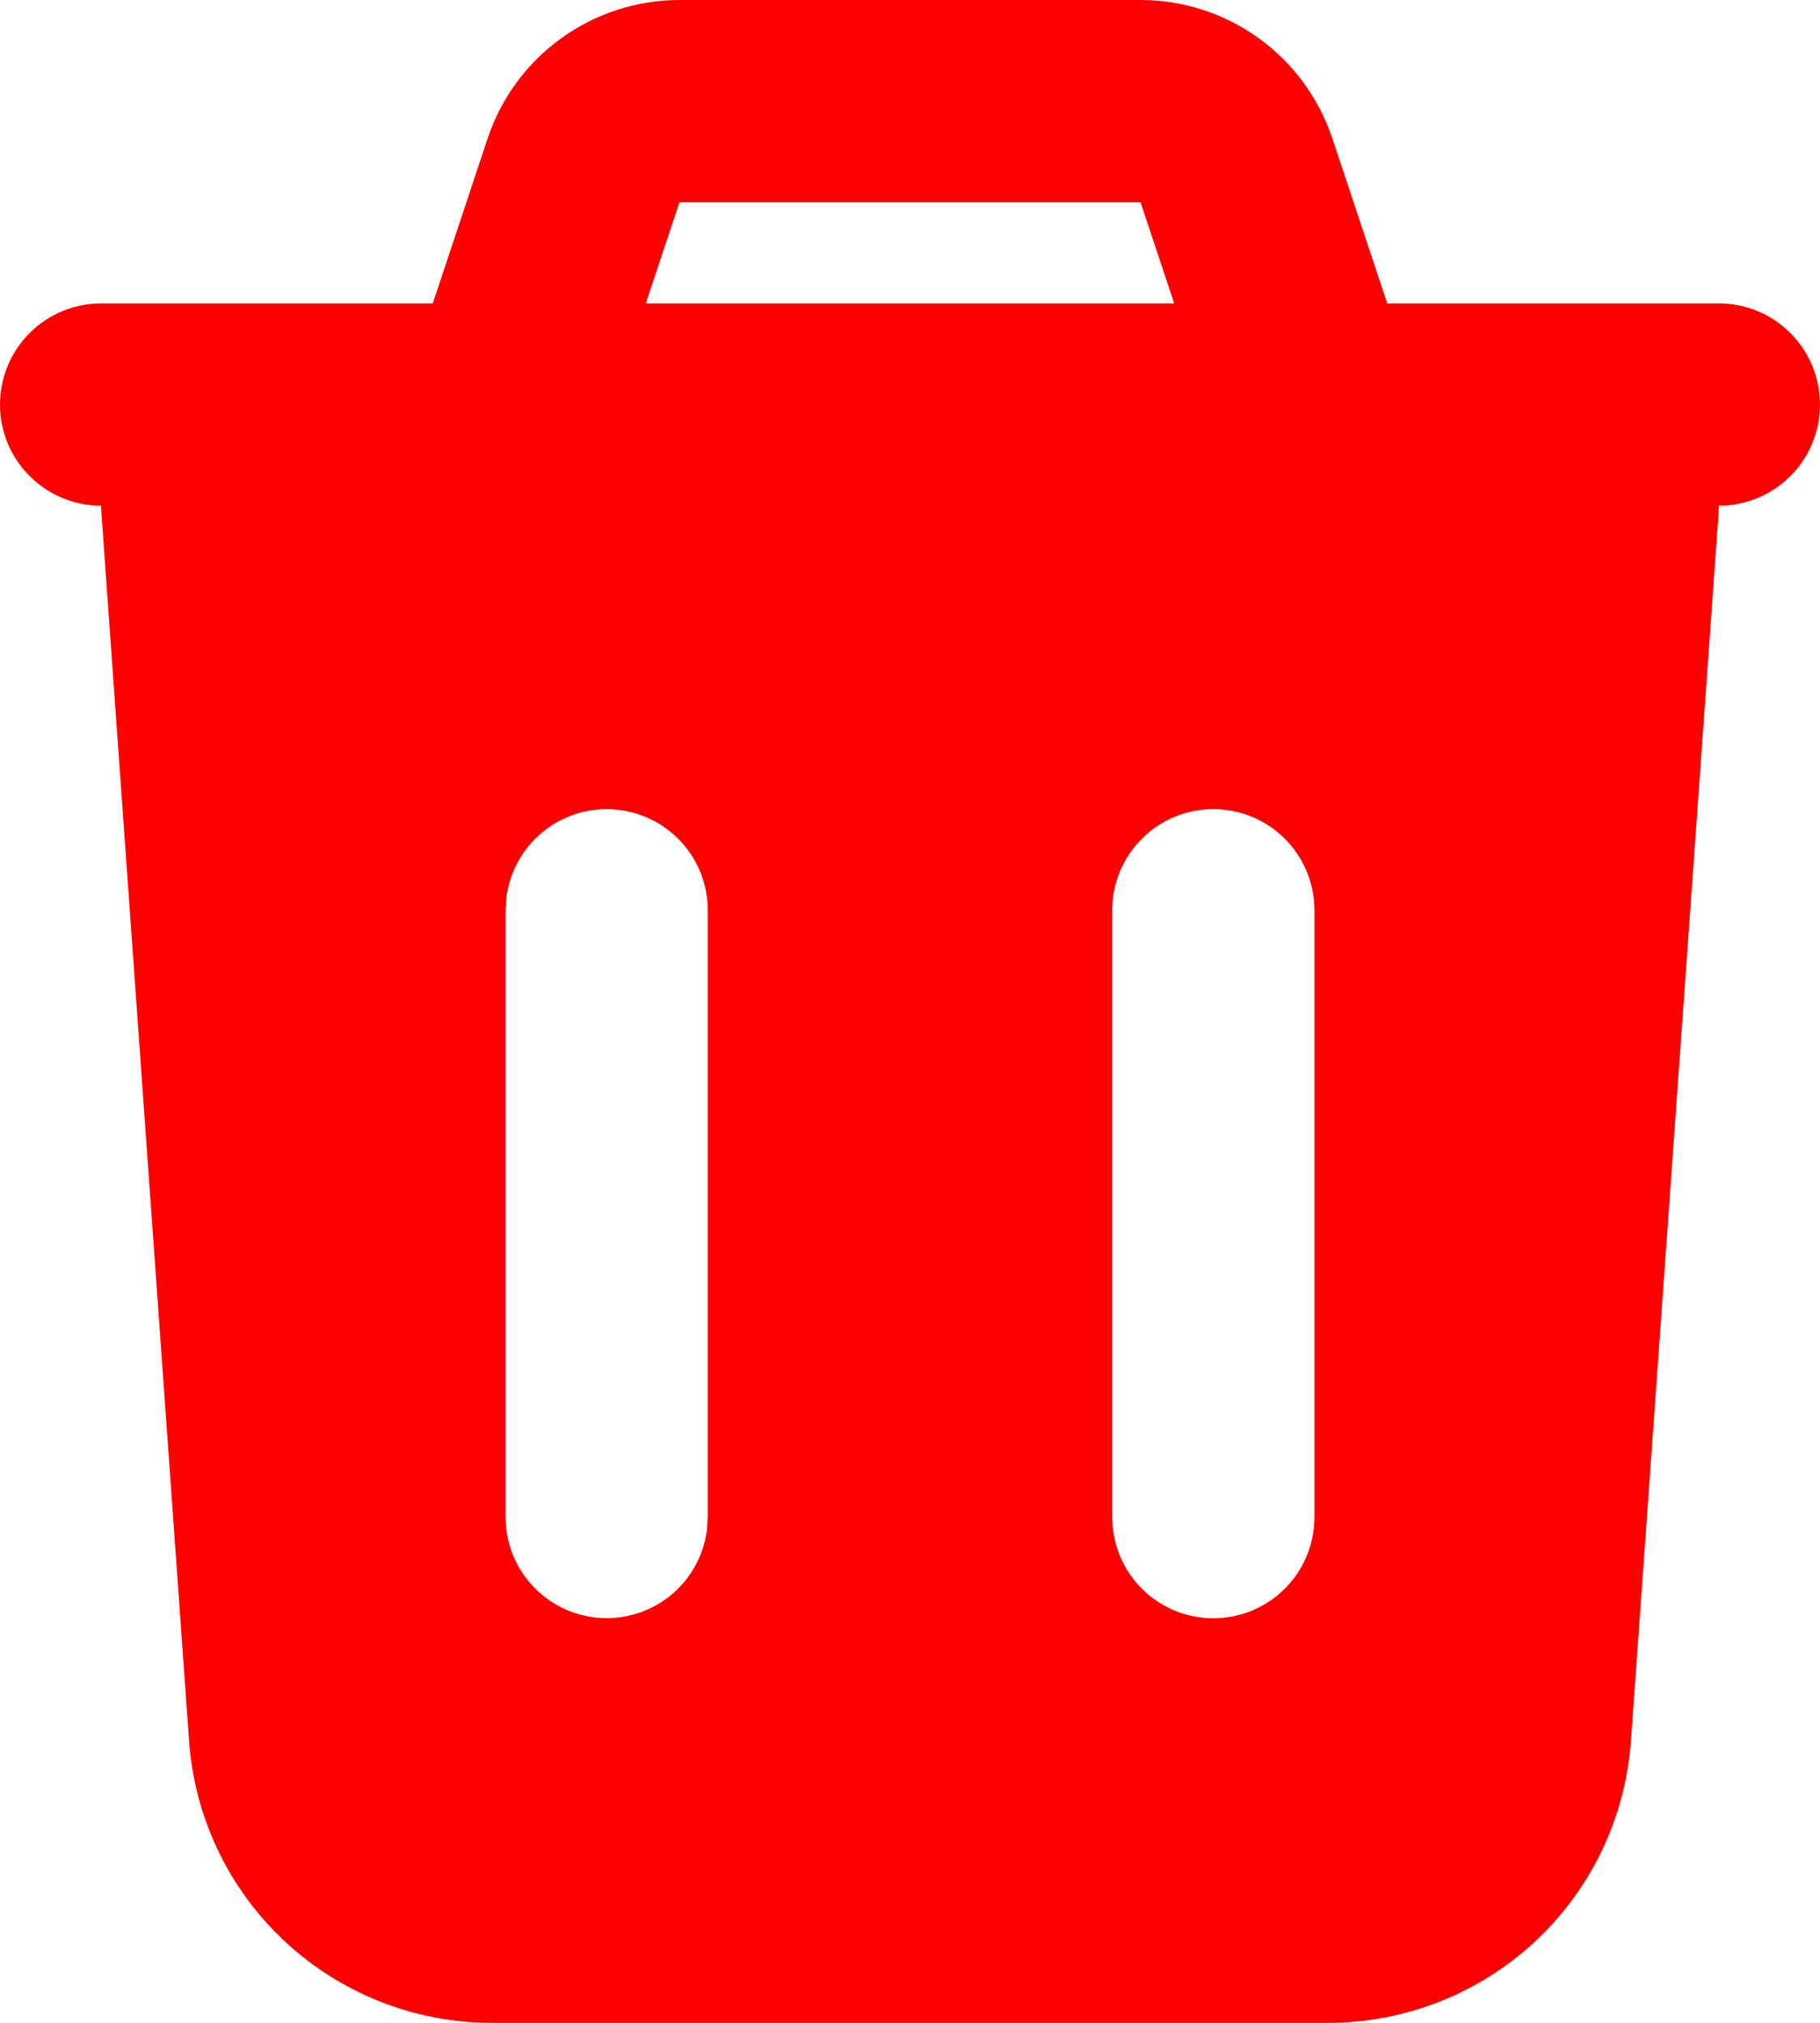 <svg width="18" height="20" viewBox="0 0 18 20" fill="none" xmlns="http://www.w3.org/2000/svg">
<path fill-rule="evenodd" clip-rule="evenodd" d="M11.28 5.80189e-08C11.7 0 12.109 0.132 12.449 0.378C12.79 0.623 13.044 0.97 13.177 1.368L13.72 3H17C17.265 3 17.52 3.105 17.707 3.293C17.895 3.48 18 3.735 18 4C18 4.265 17.895 4.52 17.707 4.707C17.52 4.895 17.265 5 17 5L16.997 5.071L16.13 17.214C16.076 17.971 15.737 18.679 15.182 19.196C14.627 19.712 13.896 20 13.138 20H4.862C4.103 20 3.373 19.712 2.818 19.196C2.263 18.679 1.924 17.971 1.87 17.214L1.003 5.07L1 5C0.735 5 0.48 4.895 0.293 4.707C0.105 4.52 0 4.265 0 4C0 3.735 0.105 3.48 0.293 3.293C0.48 3.105 0.735 3 1 3H4.28L4.823 1.368C4.956 0.97 5.21 0.623 5.551 0.378C5.892 0.132 6.301 -0 6.721 5.80189e-08H11.28ZM6 8C5.755 8 5.519 8.09 5.336 8.253C5.153 8.415 5.036 8.64 5.007 8.883L5 9V15C5 15.255 5.098 15.5 5.273 15.685C5.448 15.871 5.687 15.982 5.941 15.997C6.196 16.012 6.446 15.929 6.642 15.766C6.837 15.602 6.963 15.37 6.993 15.117L7 15V9C7 8.735 6.895 8.48 6.707 8.293C6.52 8.105 6.265 8 6 8ZM12 8C11.735 8 11.48 8.105 11.293 8.293C11.105 8.48 11 8.735 11 9V15C11 15.265 11.105 15.52 11.293 15.707C11.48 15.895 11.735 16 12 16C12.265 16 12.52 15.895 12.707 15.707C12.895 15.52 13 15.265 13 15V9C13 8.735 12.895 8.48 12.707 8.293C12.52 8.105 12.265 8 12 8ZM11.28 2H6.72L6.387 3H11.613L11.28 2Z" fill="#FF0000"/>
</svg>
